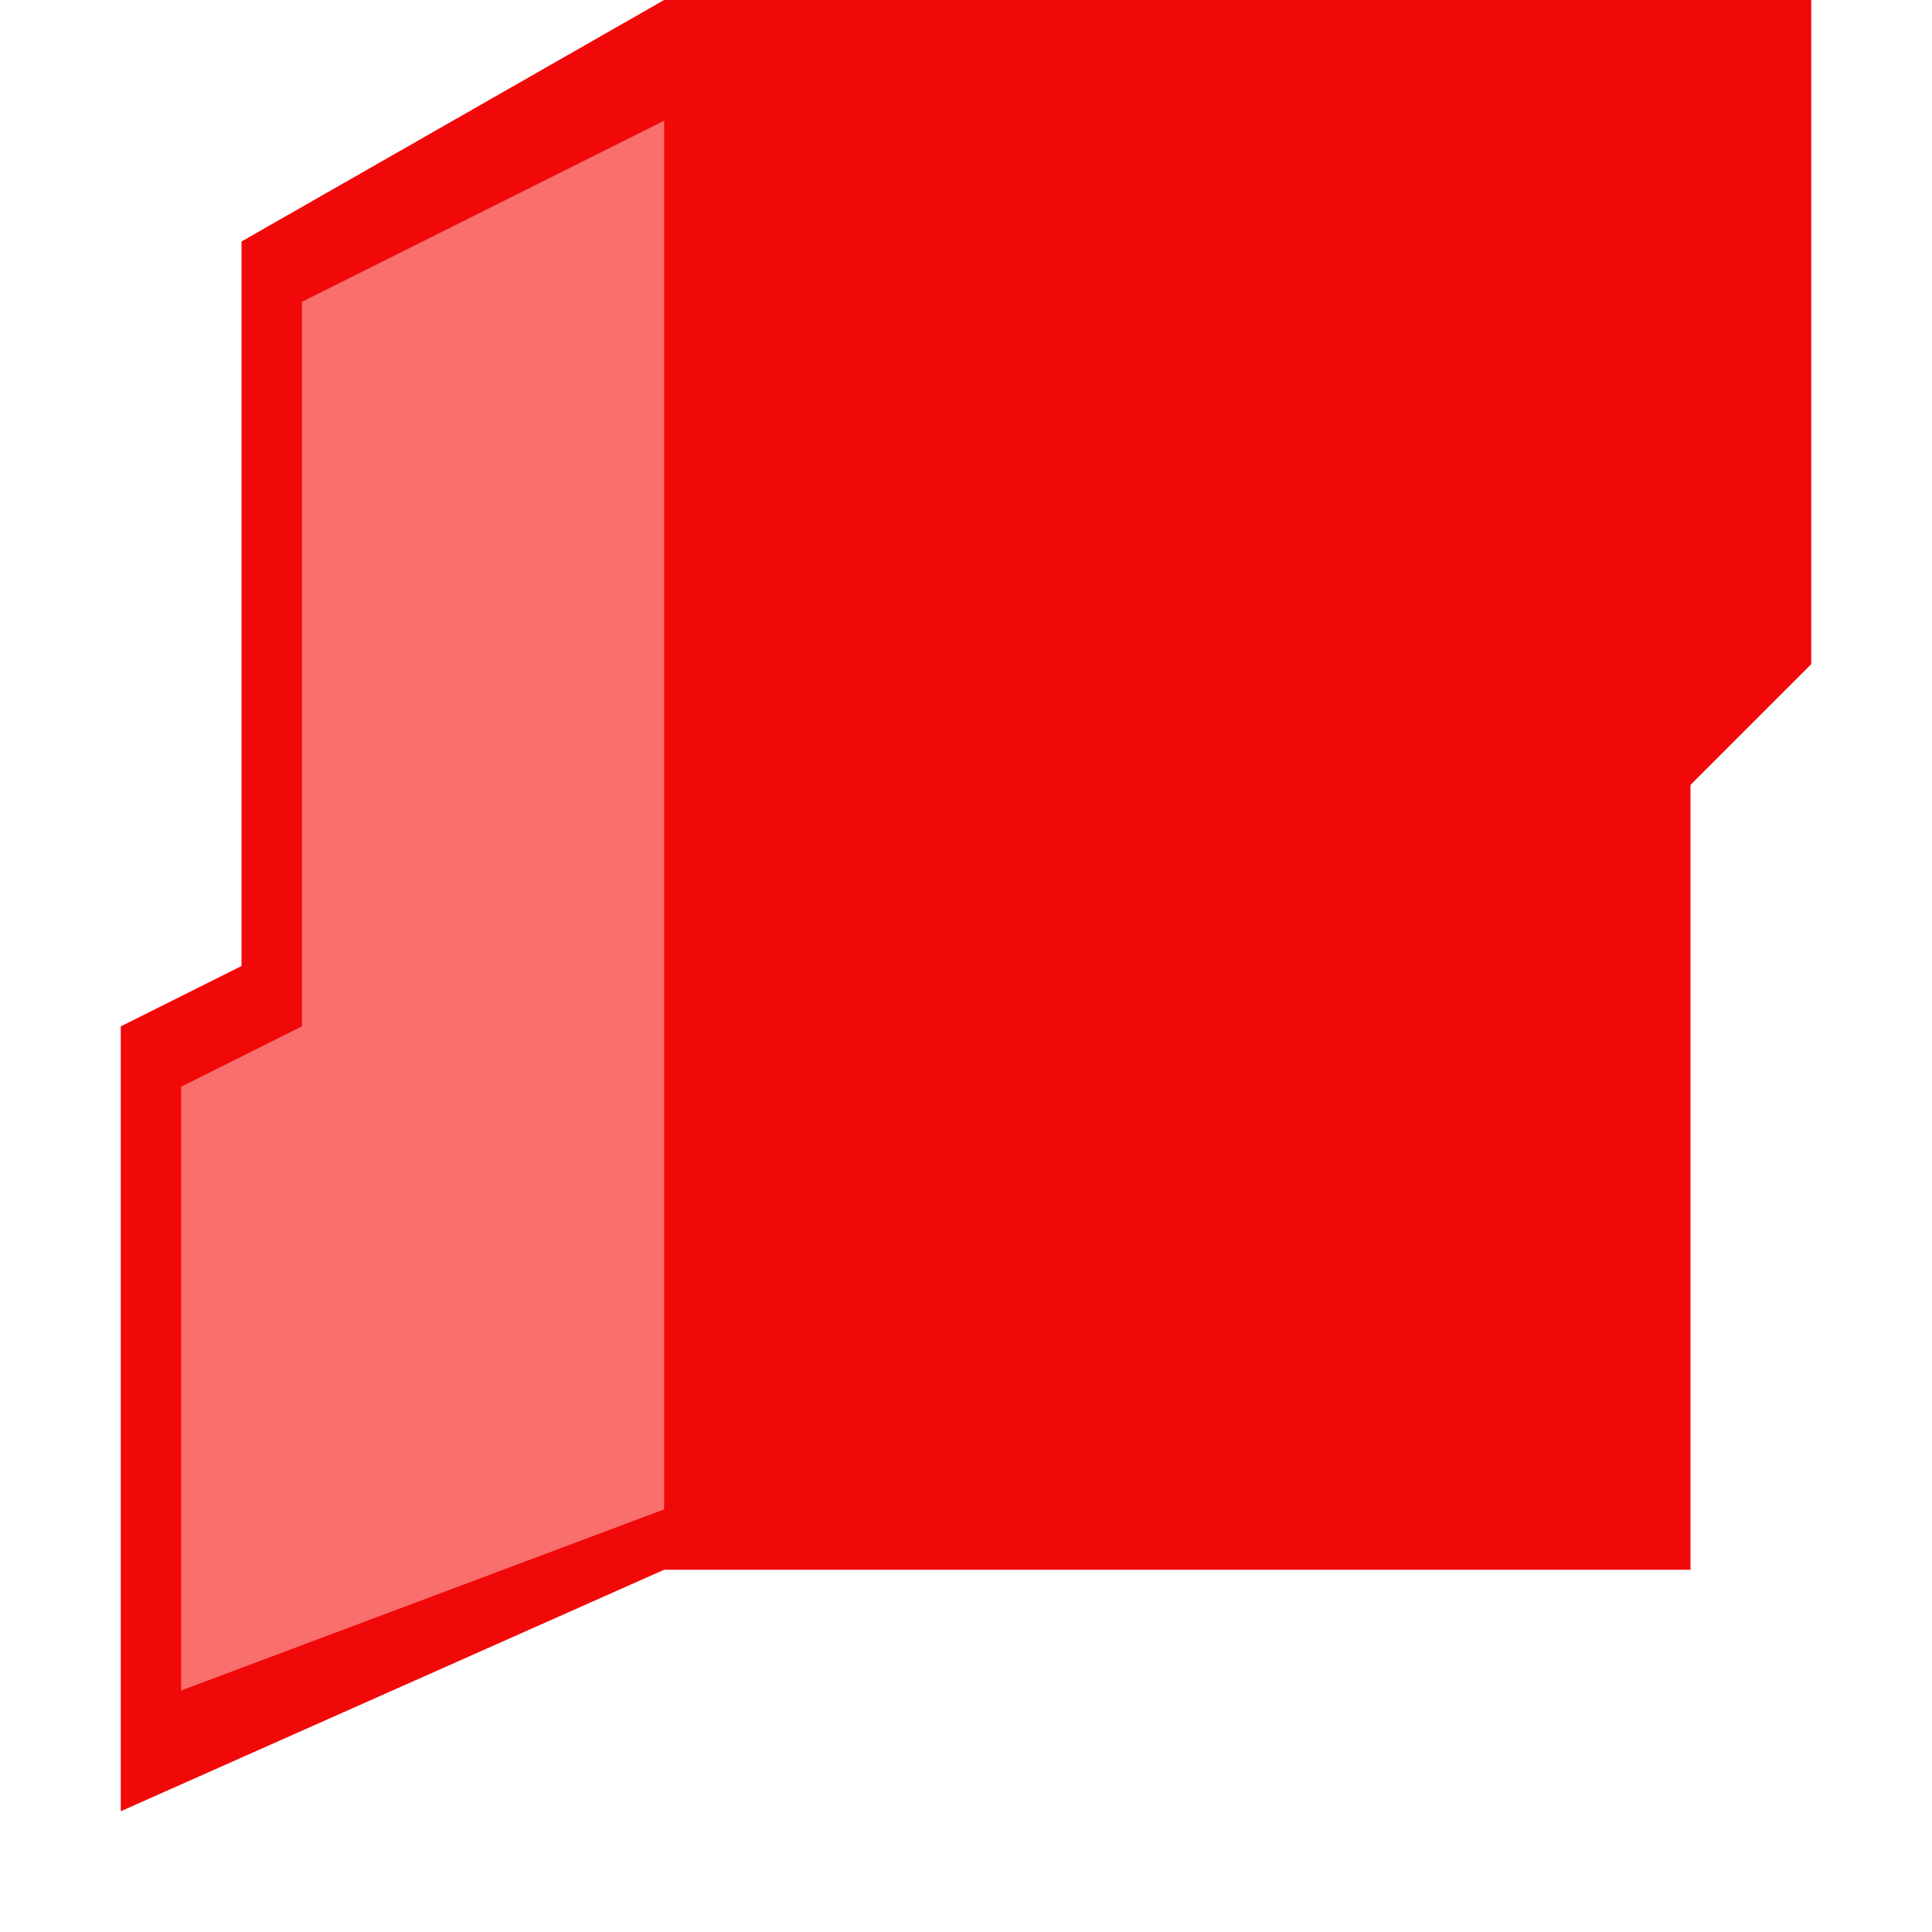 <svg xmlns="http://www.w3.org/2000/svg" width="32" height="32" viewBox="0 0 32 32">
<defs>
    <style>
      .cls-1 {
        fill: #f10909;
      }

      .cls-1, .cls-2 {
        fill-rule: evenodd;
      }

      .cls-2 {
        fill: #fa6e6e;
      }
    </style>
  </defs>
  <path class="cls-1" d="M4,4V16L2,17V30l9-4H28V13l2-2V0H11Z"/>
  <path class="cls-2" d="M5,5l6-3V25L3,28V18l2-1V5Z"/>
</svg>